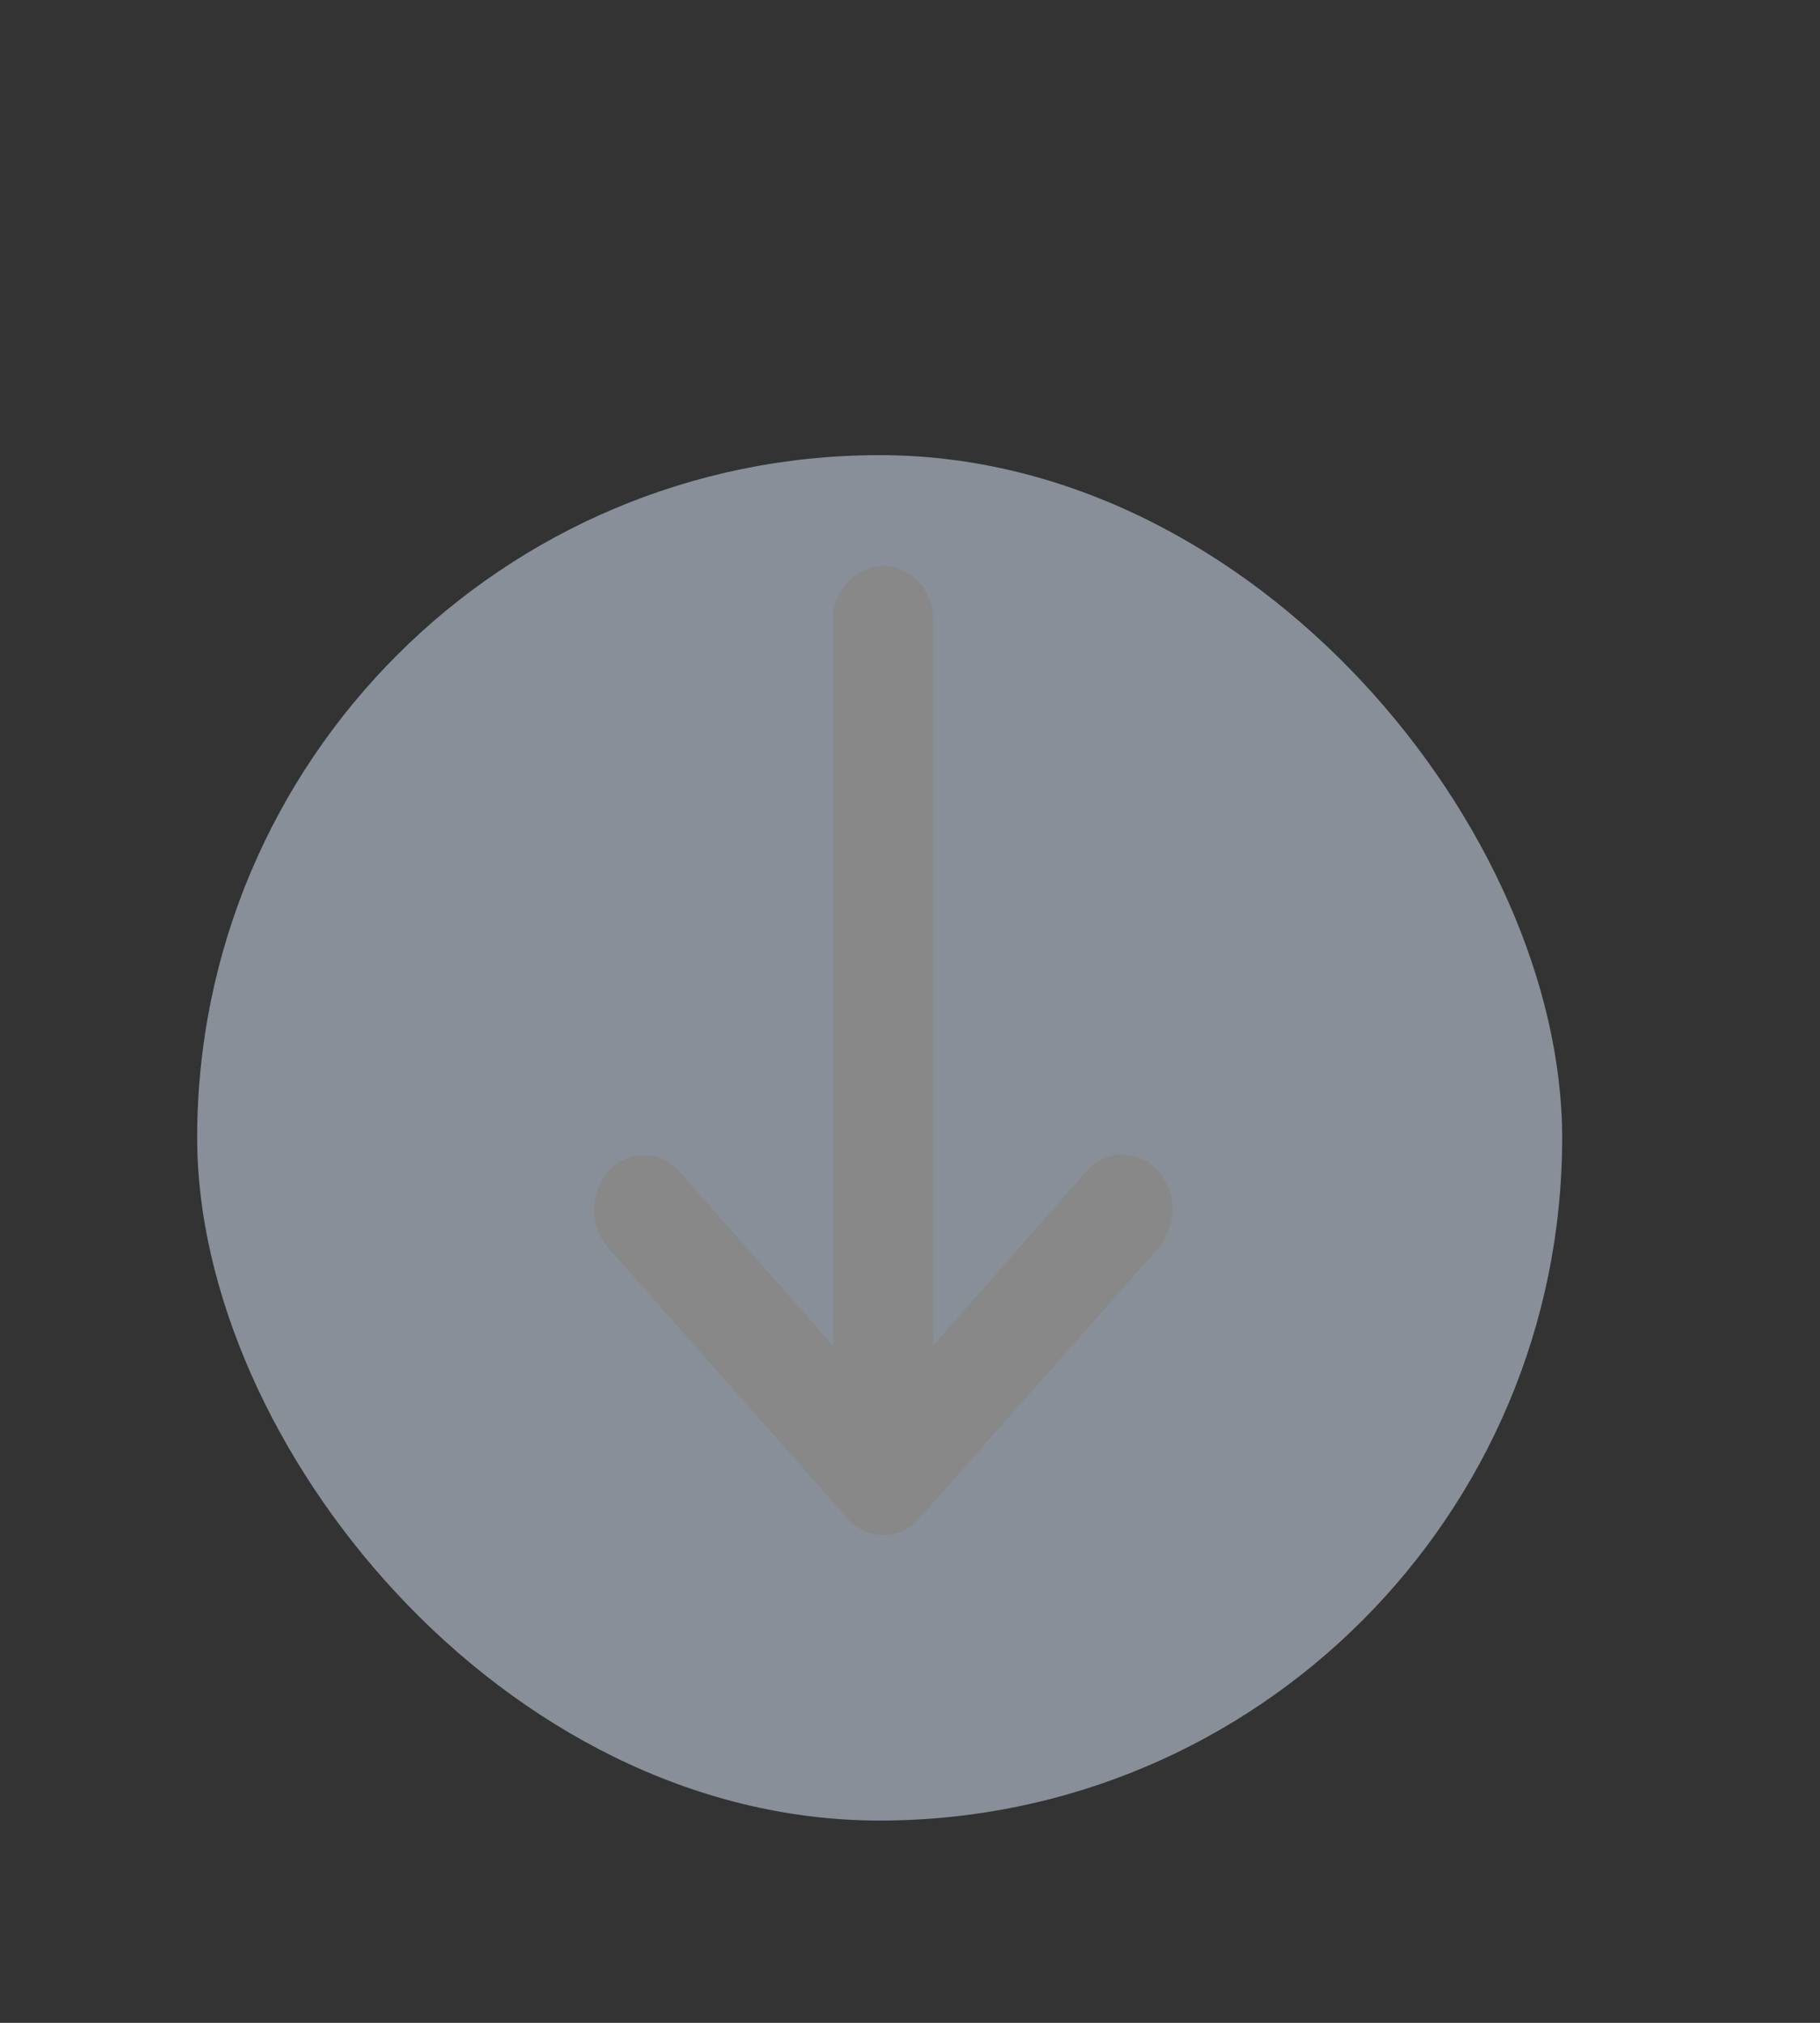 <svg id="SORT__Up_Down_Arrow" data-name="SORT_ Up, Down Arrow" xmlns="http://www.w3.org/2000/svg" width="18" height="20" viewBox="0 0 18 20">
  <rect x="0" y="0" width="18" height="20" fill="#333333" stroke="none"/>
  <rect id="Rectangle_17055" data-name="Rectangle 17055" width="13.5" height="13.5" rx="6.75" transform="translate(1.95 4.5)" fill="#deedff" opacity="0.5"/>
  <path id="Icon_ionic-ios-arrow-round-up" data-name="Icon ionic-ios-arrow-round-up" d="M5.365,3.383a.341.341,0,0,1-.524,0L3.106,1.417v7.5a.4.4,0,0,1-.37.418.4.4,0,0,1-.37-.418v-7.5L.631,3.39a.343.343,0,0,1-.524,0,.462.462,0,0,1,0-.594L2.474.12h0A.416.416,0,0,1,2.59.032.317.317,0,0,1,2.733,0a.349.349,0,0,1,.259.12L5.356,2.793A.454.454,0,0,1,5.365,3.383Z" transform="translate(11.47 15.053) rotate(180)" fill="#888" stroke="#888" stroke-width="0.25"/>
  <rect id="Rectangle_240" data-name="Rectangle 240" width="18" height="20" fill="none"/>
</svg>
